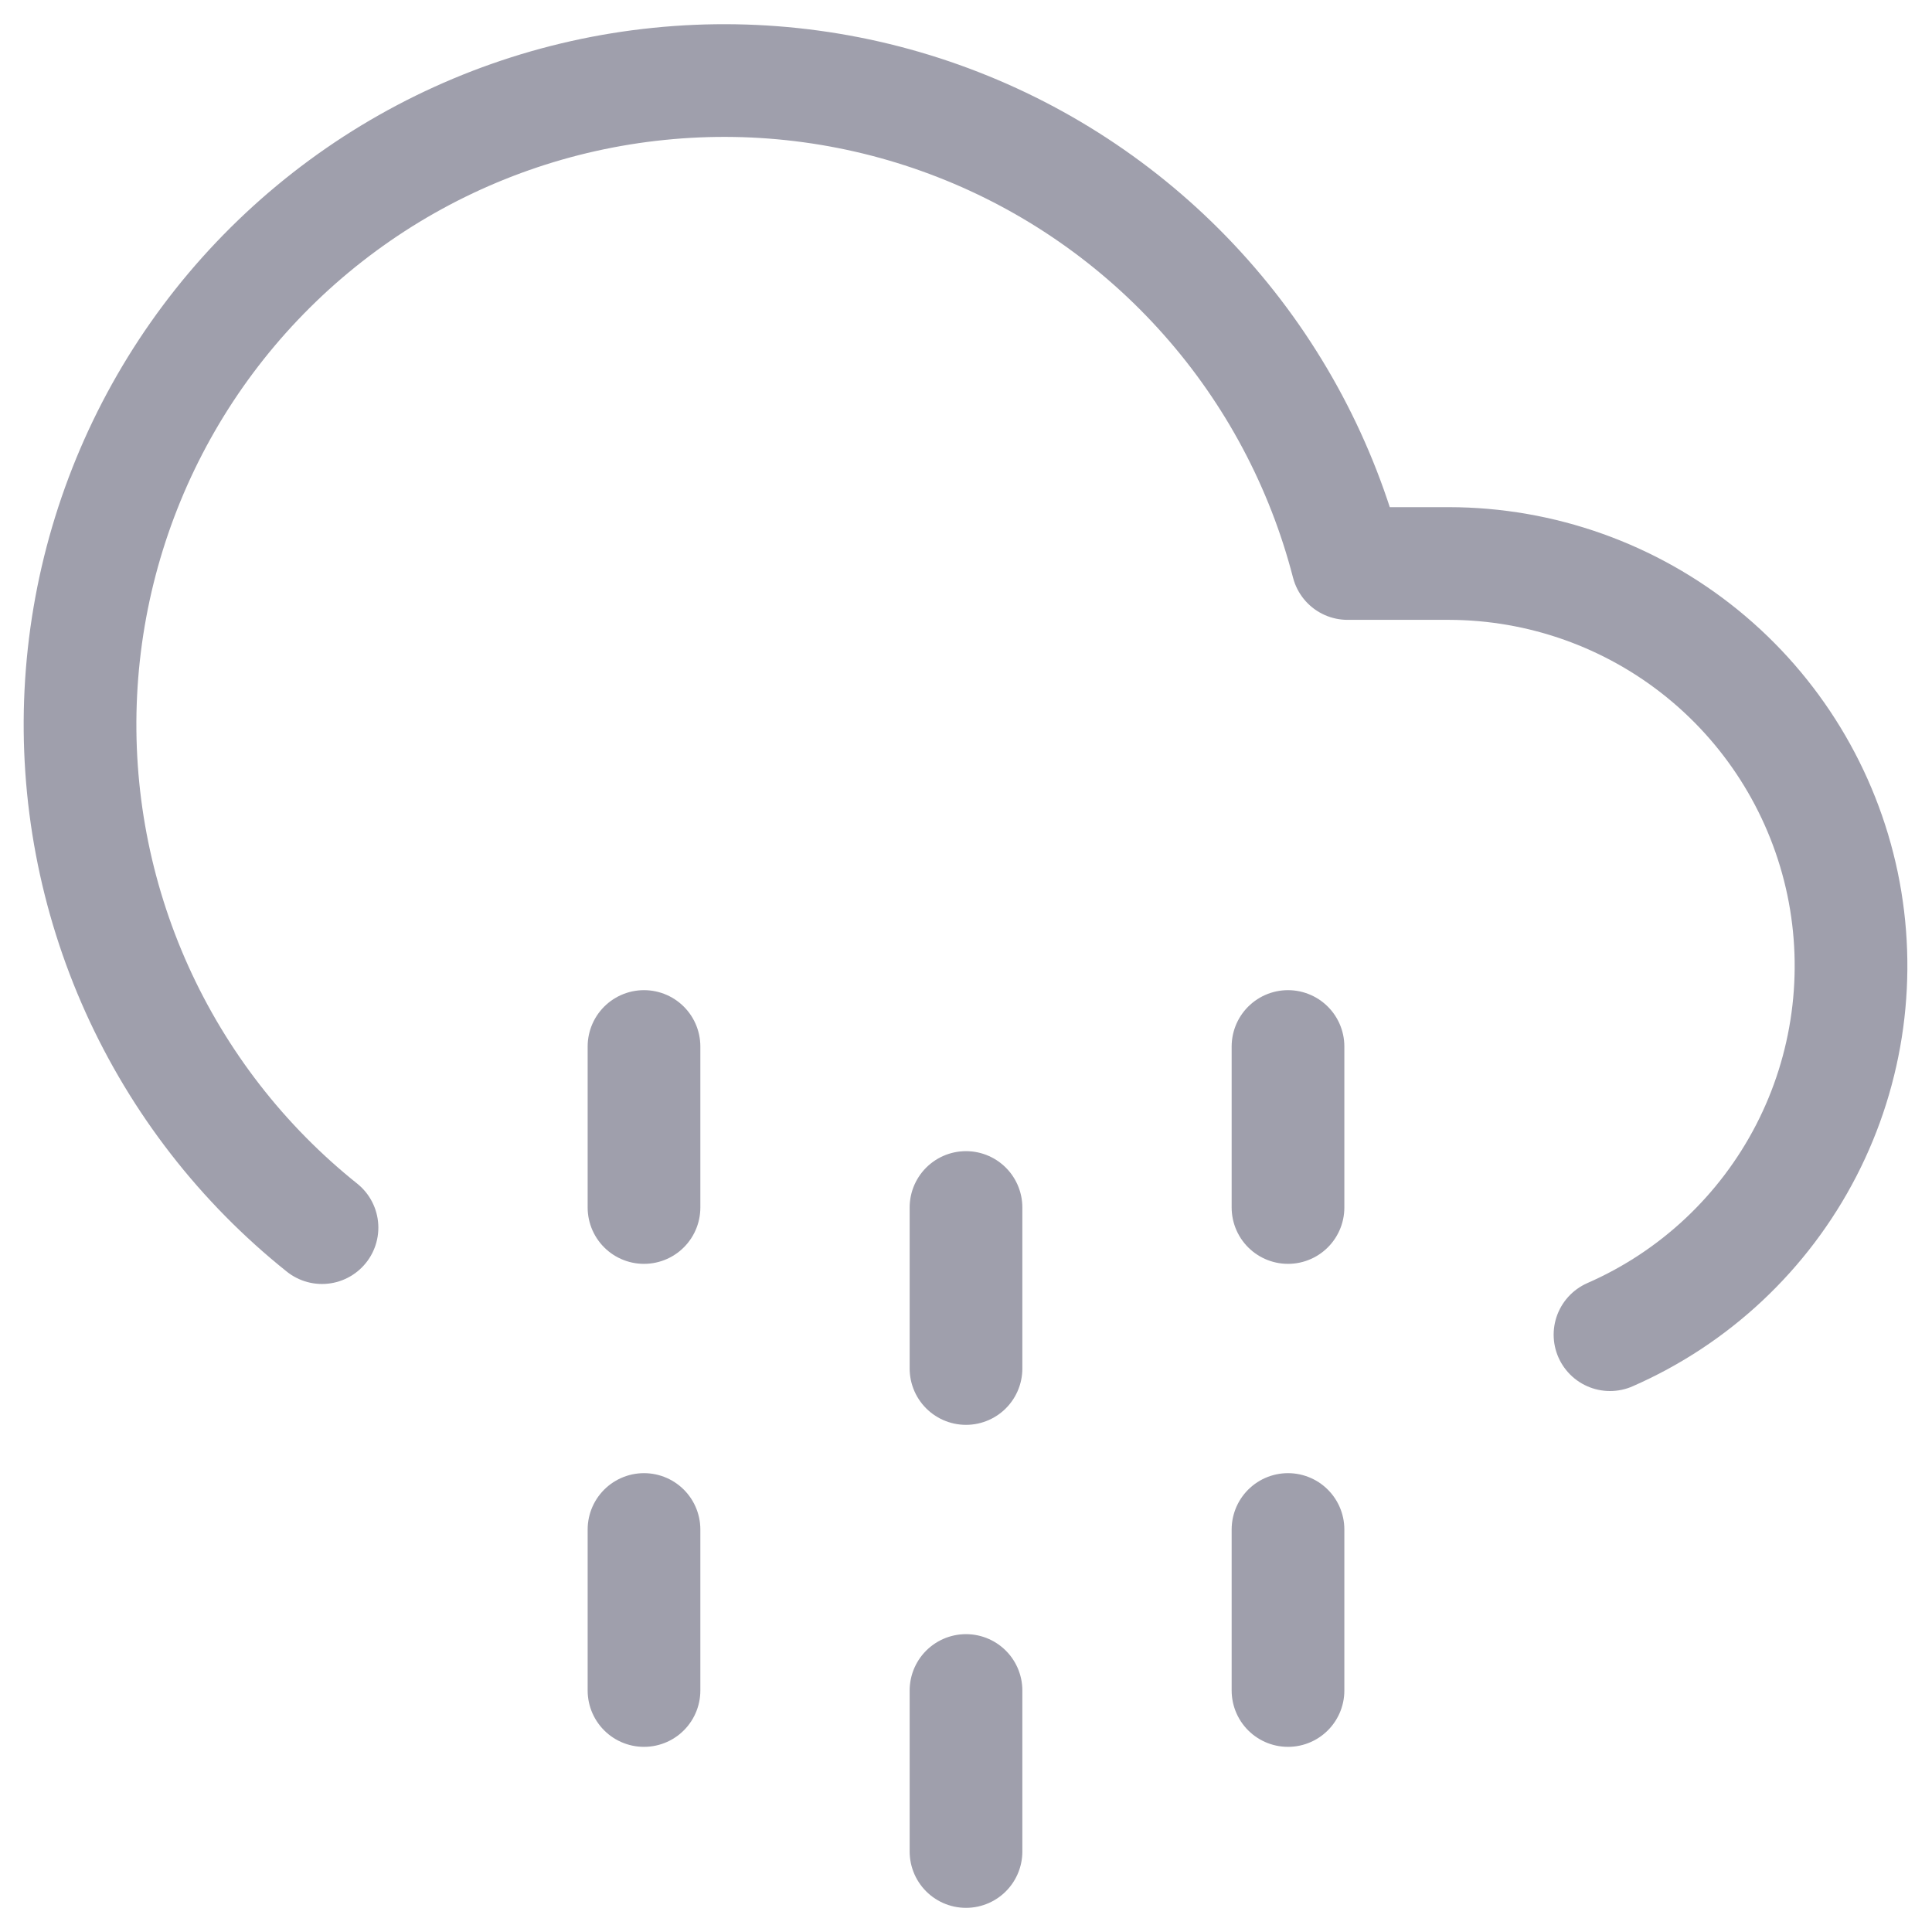 <svg width="24" height="24" viewBox="0 0 24 24" fill="none" xmlns="http://www.w3.org/2000/svg">
<path d="M8 19V21" stroke="#9F9FAC" stroke-width="1.4" stroke-linecap="round" stroke-linejoin="round"/>
<path d="M8 13V15" stroke="#9F9FAC" stroke-width="1.4" stroke-linecap="round" stroke-linejoin="round"/>
<path d="M16 19V21" stroke="#9F9FAC" stroke-width="1.4" stroke-linecap="round" stroke-linejoin="round"/>
<path d="M16 13V15" stroke="#9F9FAC" stroke-width="1.4" stroke-linecap="round" stroke-linejoin="round"/>
<path d="M12 21V23" stroke="#9F9FAC" stroke-width="1.4" stroke-linecap="round" stroke-linejoin="round"/>
<path d="M12 15V17" stroke="#9F9FAC" stroke-width="1.4" stroke-linecap="round" stroke-linejoin="round"/>
<path d="M20 16.58C21.051 16.12 21.912 15.312 22.438 14.292C22.964 13.272 23.123 12.102 22.889 10.978C22.654 9.855 22.04 8.846 21.15 8.122C20.26 7.398 19.148 7.002 18 7H16.74C16.423 5.773 15.819 4.638 14.977 3.69C14.136 2.742 13.081 2.007 11.9 1.547C10.719 1.086 9.445 0.913 8.184 1.042C6.922 1.17 5.71 1.596 4.646 2.285C3.582 2.975 2.696 3.907 2.063 5.005C1.43 6.103 1.067 7.336 1.004 8.603C0.941 9.869 1.18 11.132 1.701 12.288C2.222 13.443 3.01 14.459 4 15.25" stroke="#9F9FAC" stroke-width="1.4" stroke-linecap="round" stroke-linejoin="round"/>
</svg>
